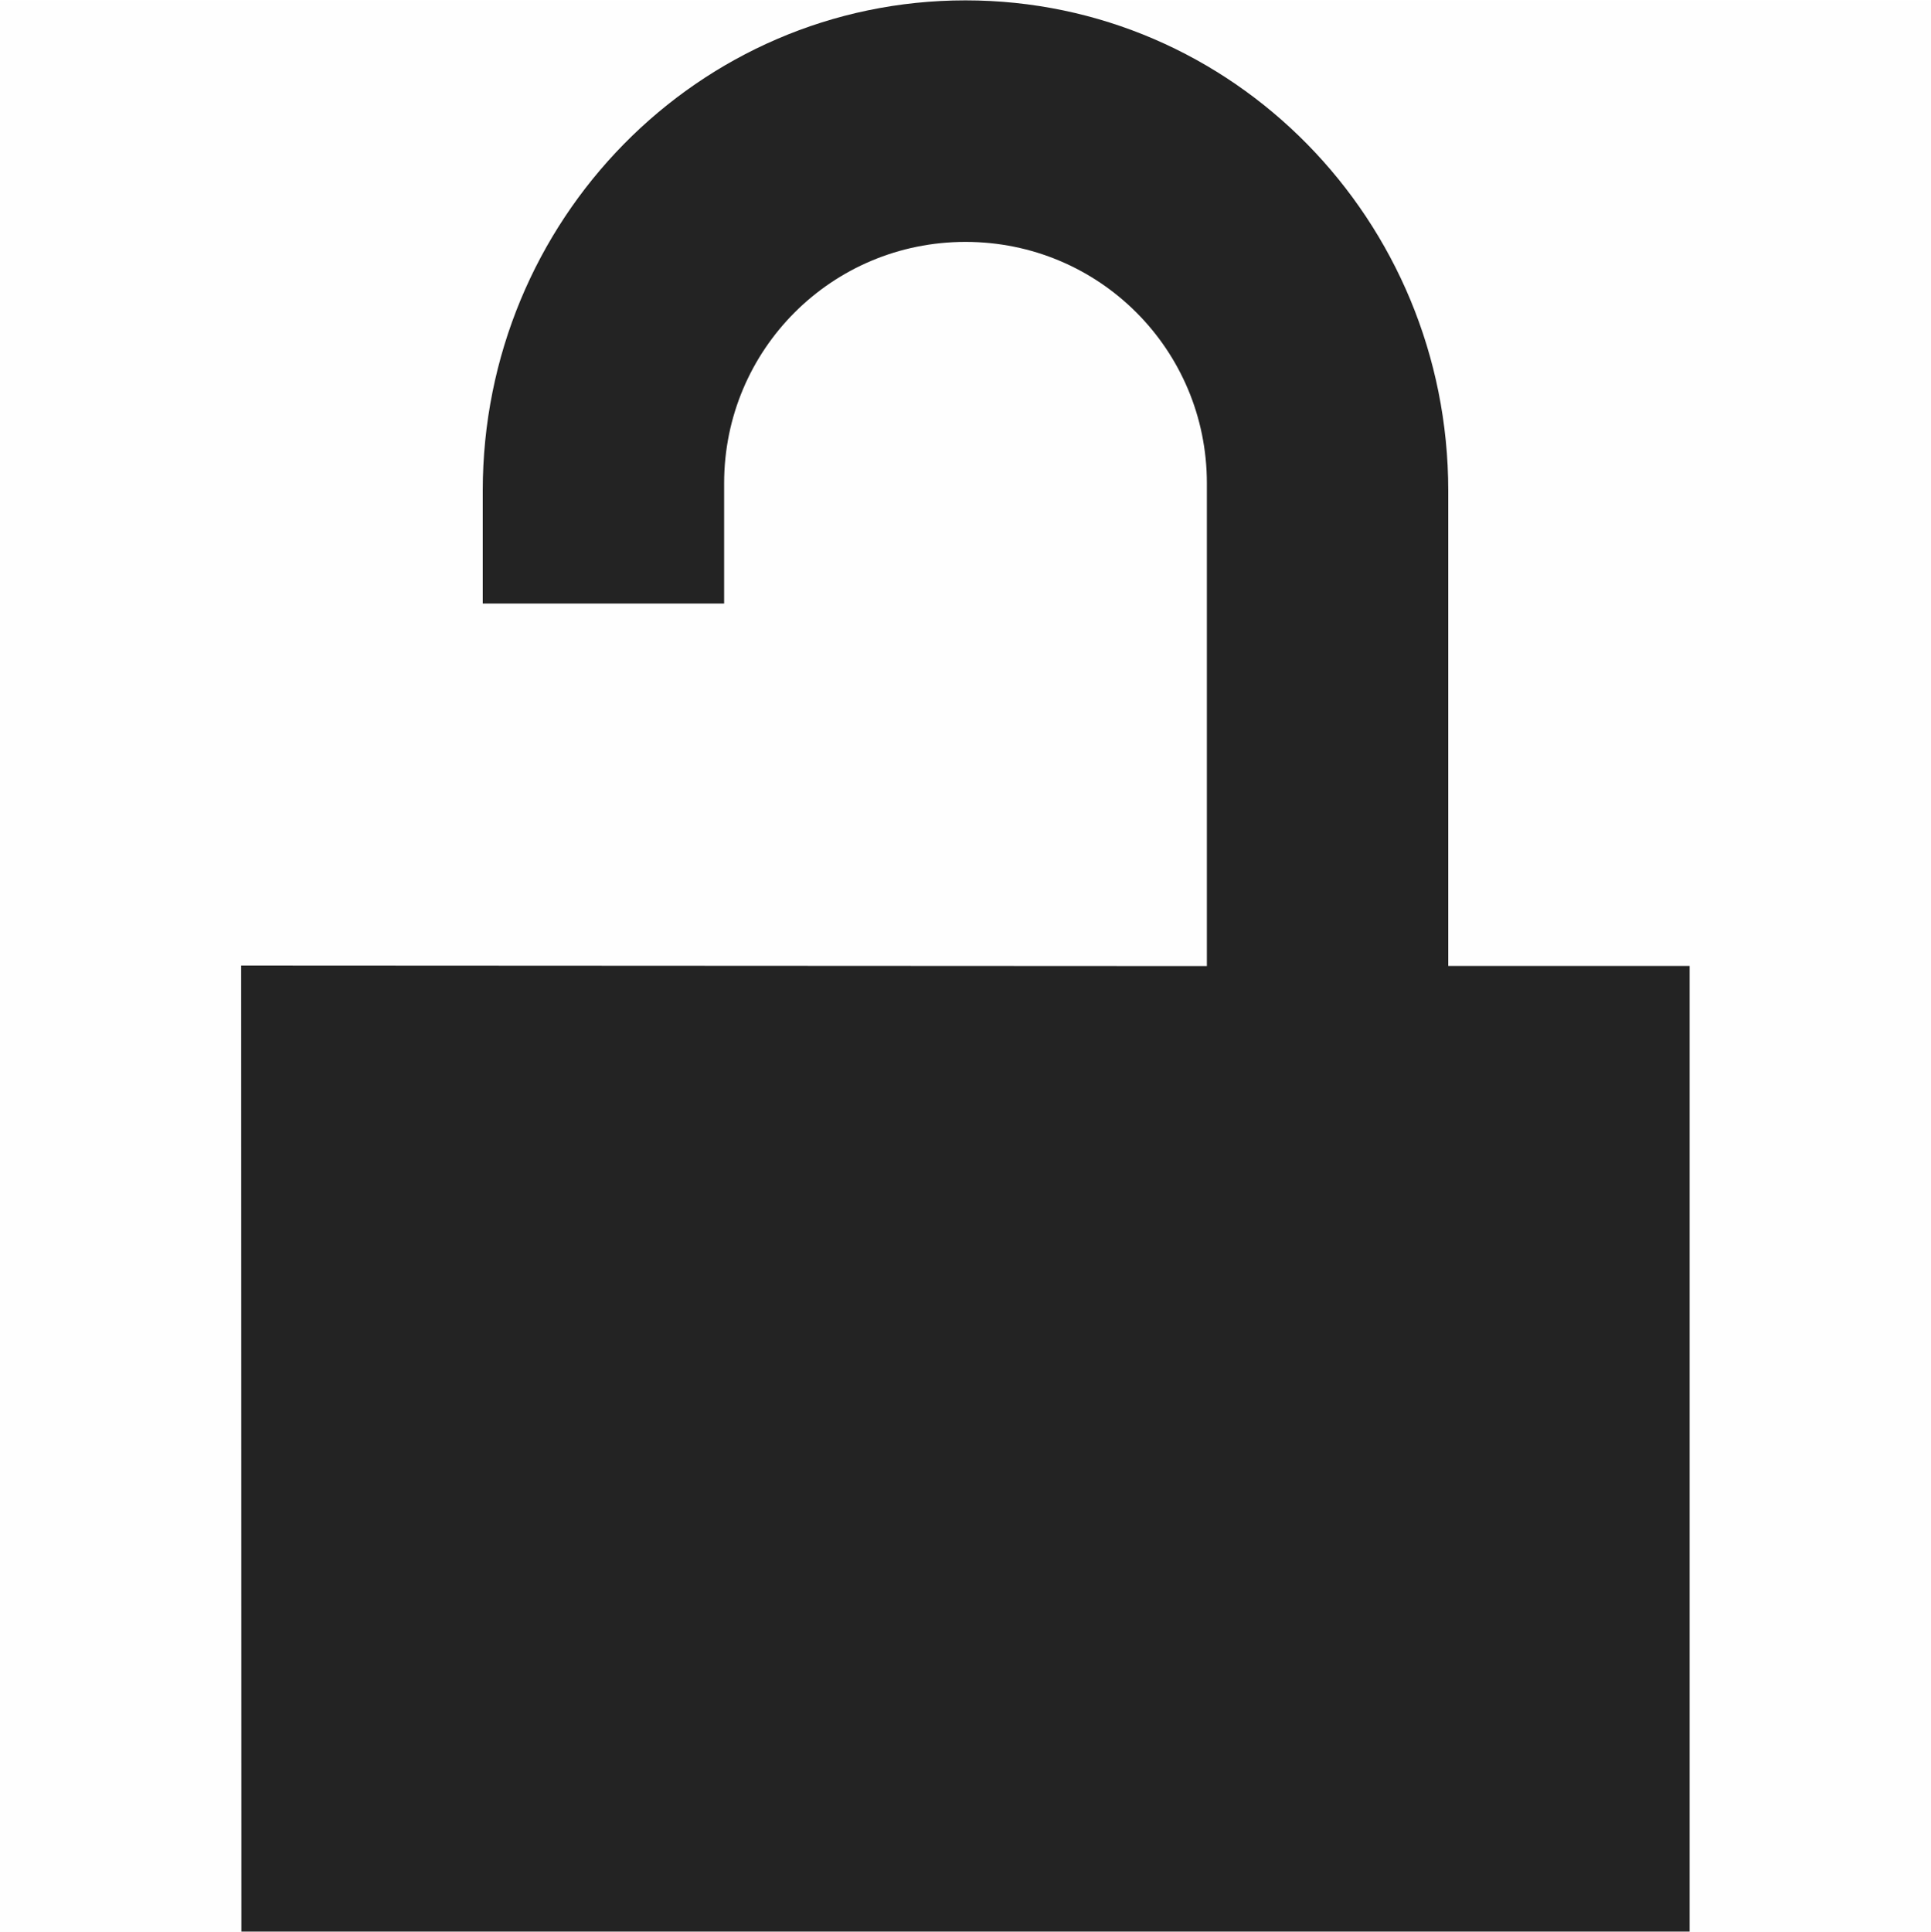 <svg viewBox='0 0 16 16.004' xmlns='http://www.w3.org/2000/svg'><path color='#bebebe' d='M0 16.003v-16h16v16z' fill='gray' fill-opacity='.01'/><path color='#000' d='M8 .003c-2.216 0-4 1.822-4 4.062V5h2v-.996c0-1.108.892-2 2-2s2 .892 2 2v4L1.998 8 2 16.003h12v-8h-2V4.065c0-2.24-1.784-4.062-4-4.062z' fill='#232323'/></svg>
